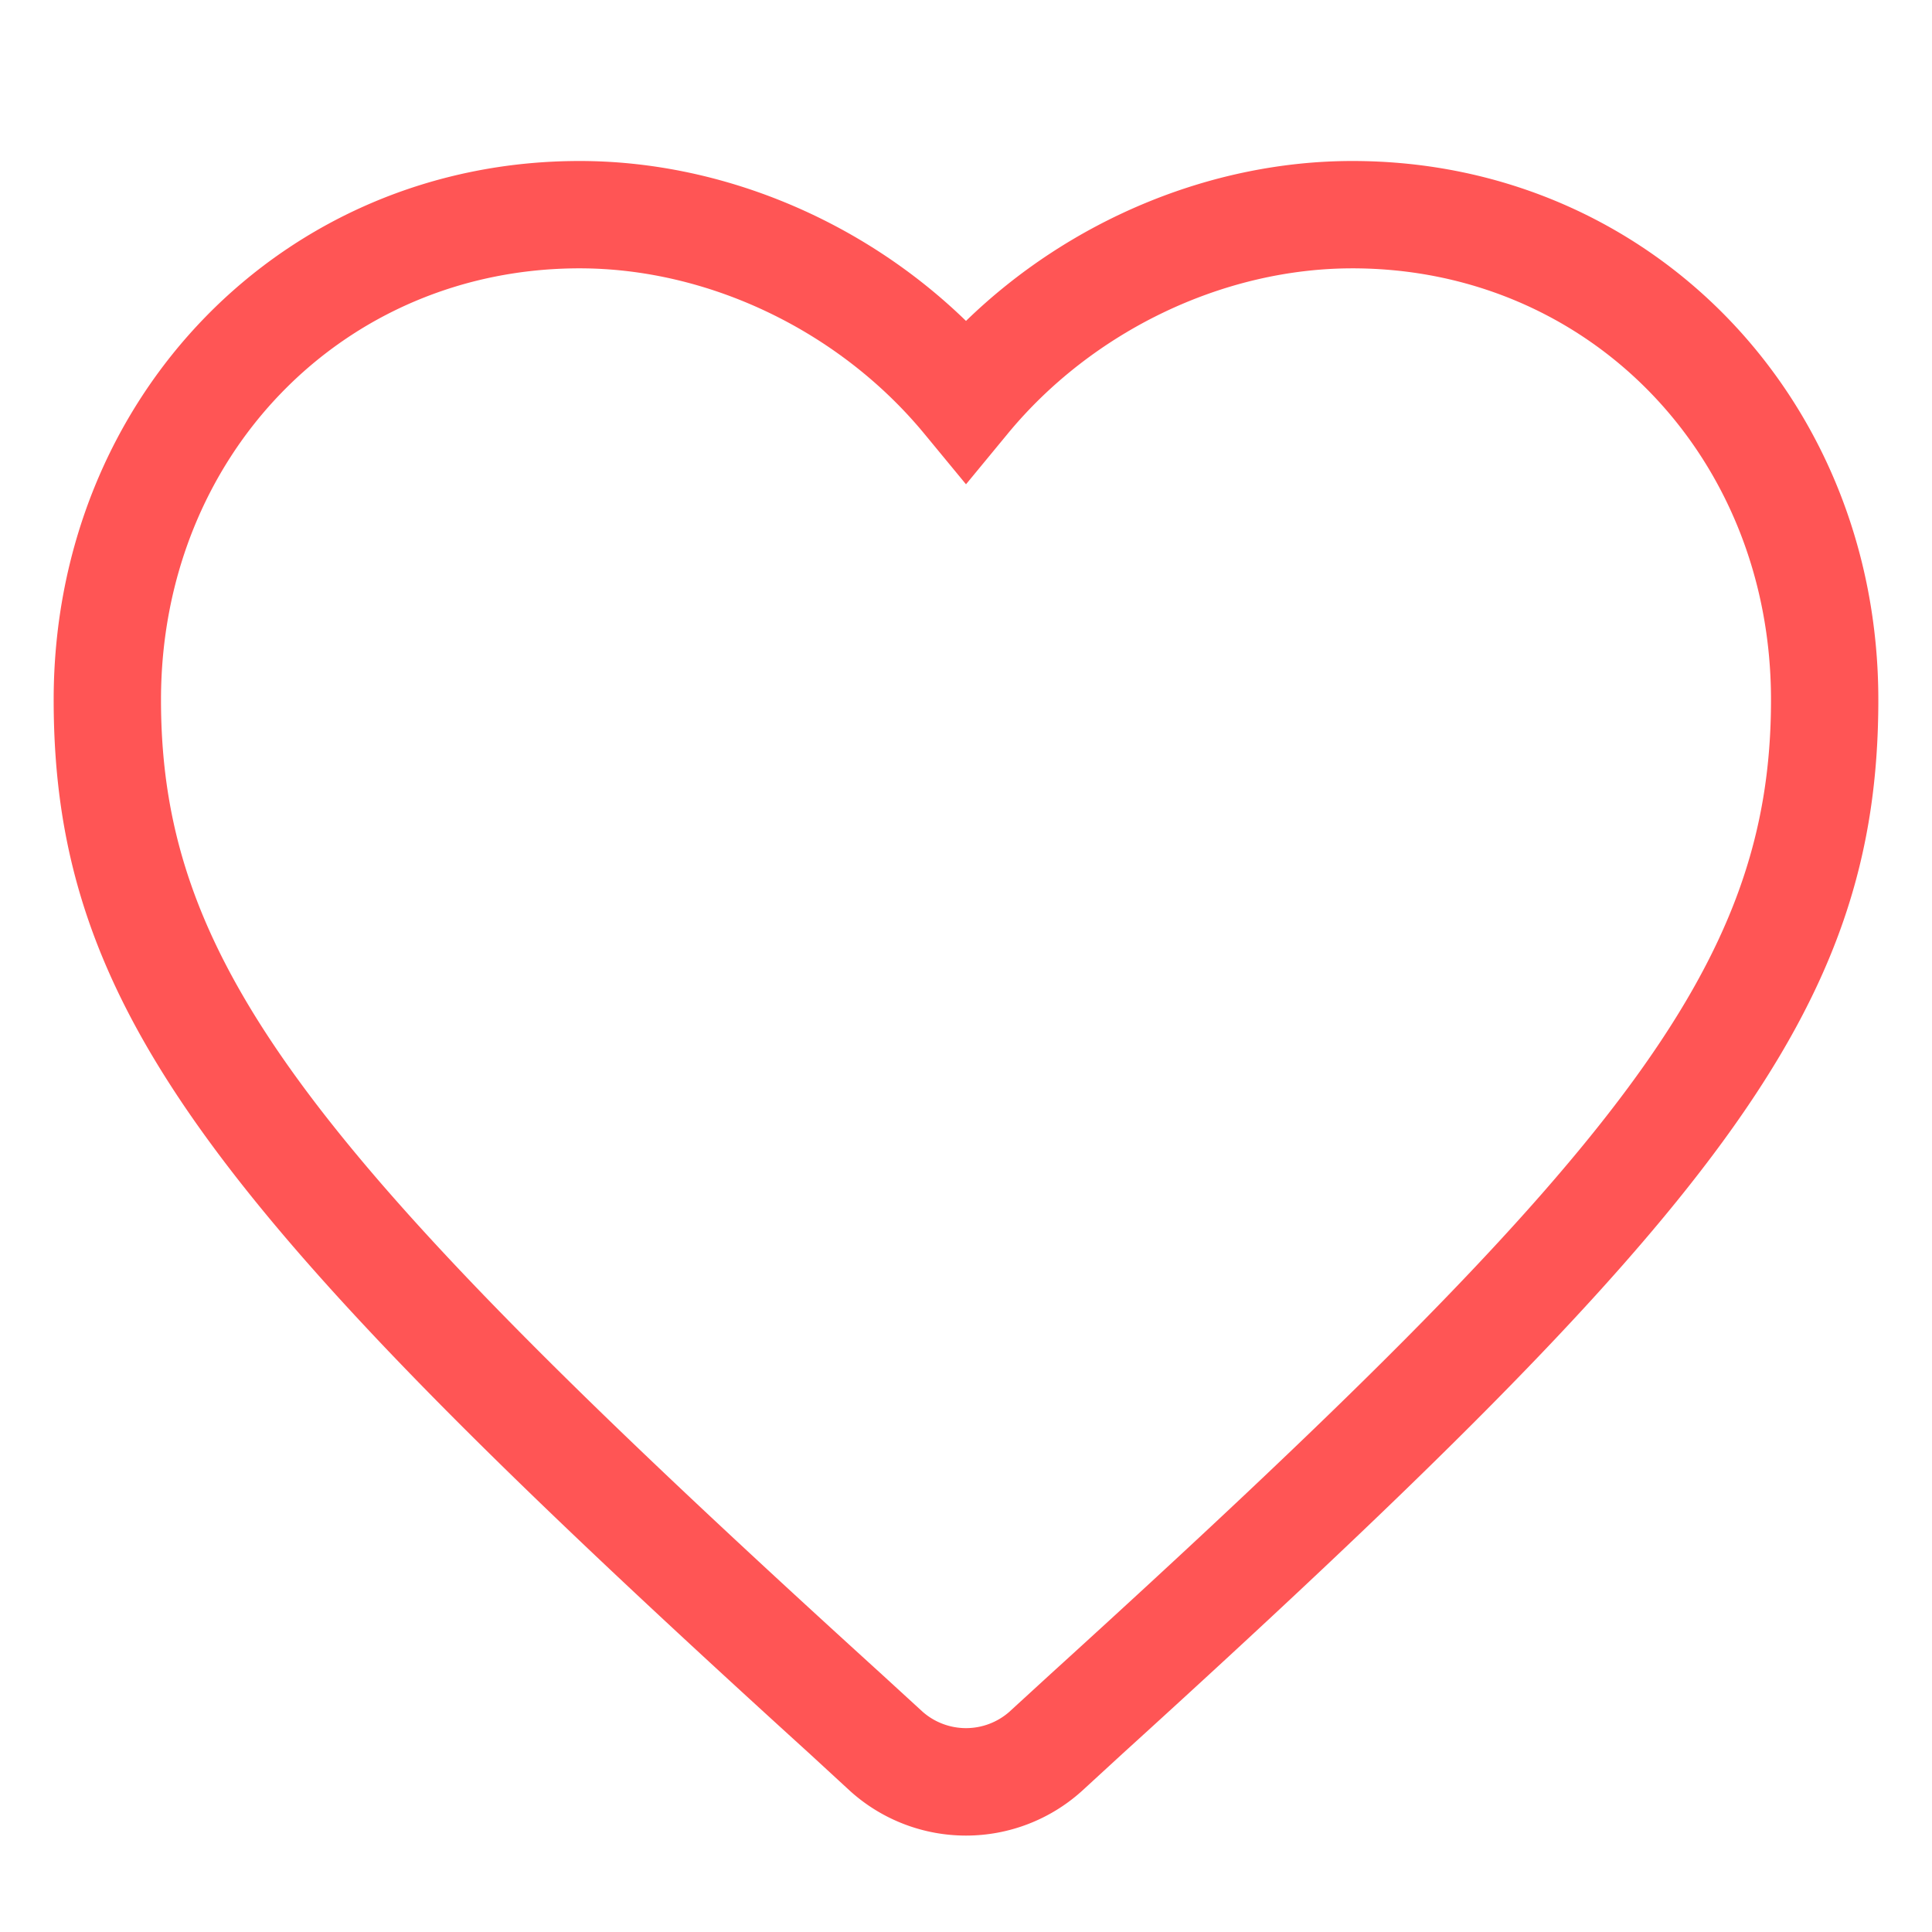 <?xml version="1.0" standalone="no"?><!DOCTYPE svg PUBLIC "-//W3C//DTD SVG 1.1//EN"
  "http://www.w3.org/Graphics/SVG/1.1/DTD/svg11.dtd">
<svg t="1502793790991" class="icon" style="" viewBox="0 0 1024 1024" version="1.1" xmlns="http://www.w3.org/2000/svg"
     p-id="999" xmlns:xlink="http://www.w3.org/1999/xlink" width="200" height="200">
  <defs>
    <style type="text/css"></style>
  </defs>
  <path
    d="M467.399 887.467l21.732 19.911a34.816 34.816 0 0 0 45.739 0l21.732-19.911c300.885-273.408 382.066-374.898 382.066-516.551 0-129.422-96.711-228.693-221.867-228.693-68.551 0-138.012 33.337-182.841 87.836L512 256.683l-21.959-26.624C445.156 175.559 375.751 142.222 307.2 142.222c-125.156 0-221.867 99.271-221.867 228.693 0 141.653 81.18 243.143 382.066 516.551zM28.444 370.916C28.444 210.432 150.187 85.333 307.2 85.333c75.093 0 150.016 31.516 204.8 84.764 54.784-53.248 129.707-84.764 204.8-84.764 157.013 0 278.756 125.099 278.756 285.582 0 165.148-86.187 272.839-400.555 558.535l-21.618 19.854a91.648 91.648 0 0 1-122.766 0l-21.504-19.797C114.631 643.755 28.444 536.007 28.444 370.859z"
    fill="#FF5555" p-id="1000"></path>
</svg>
